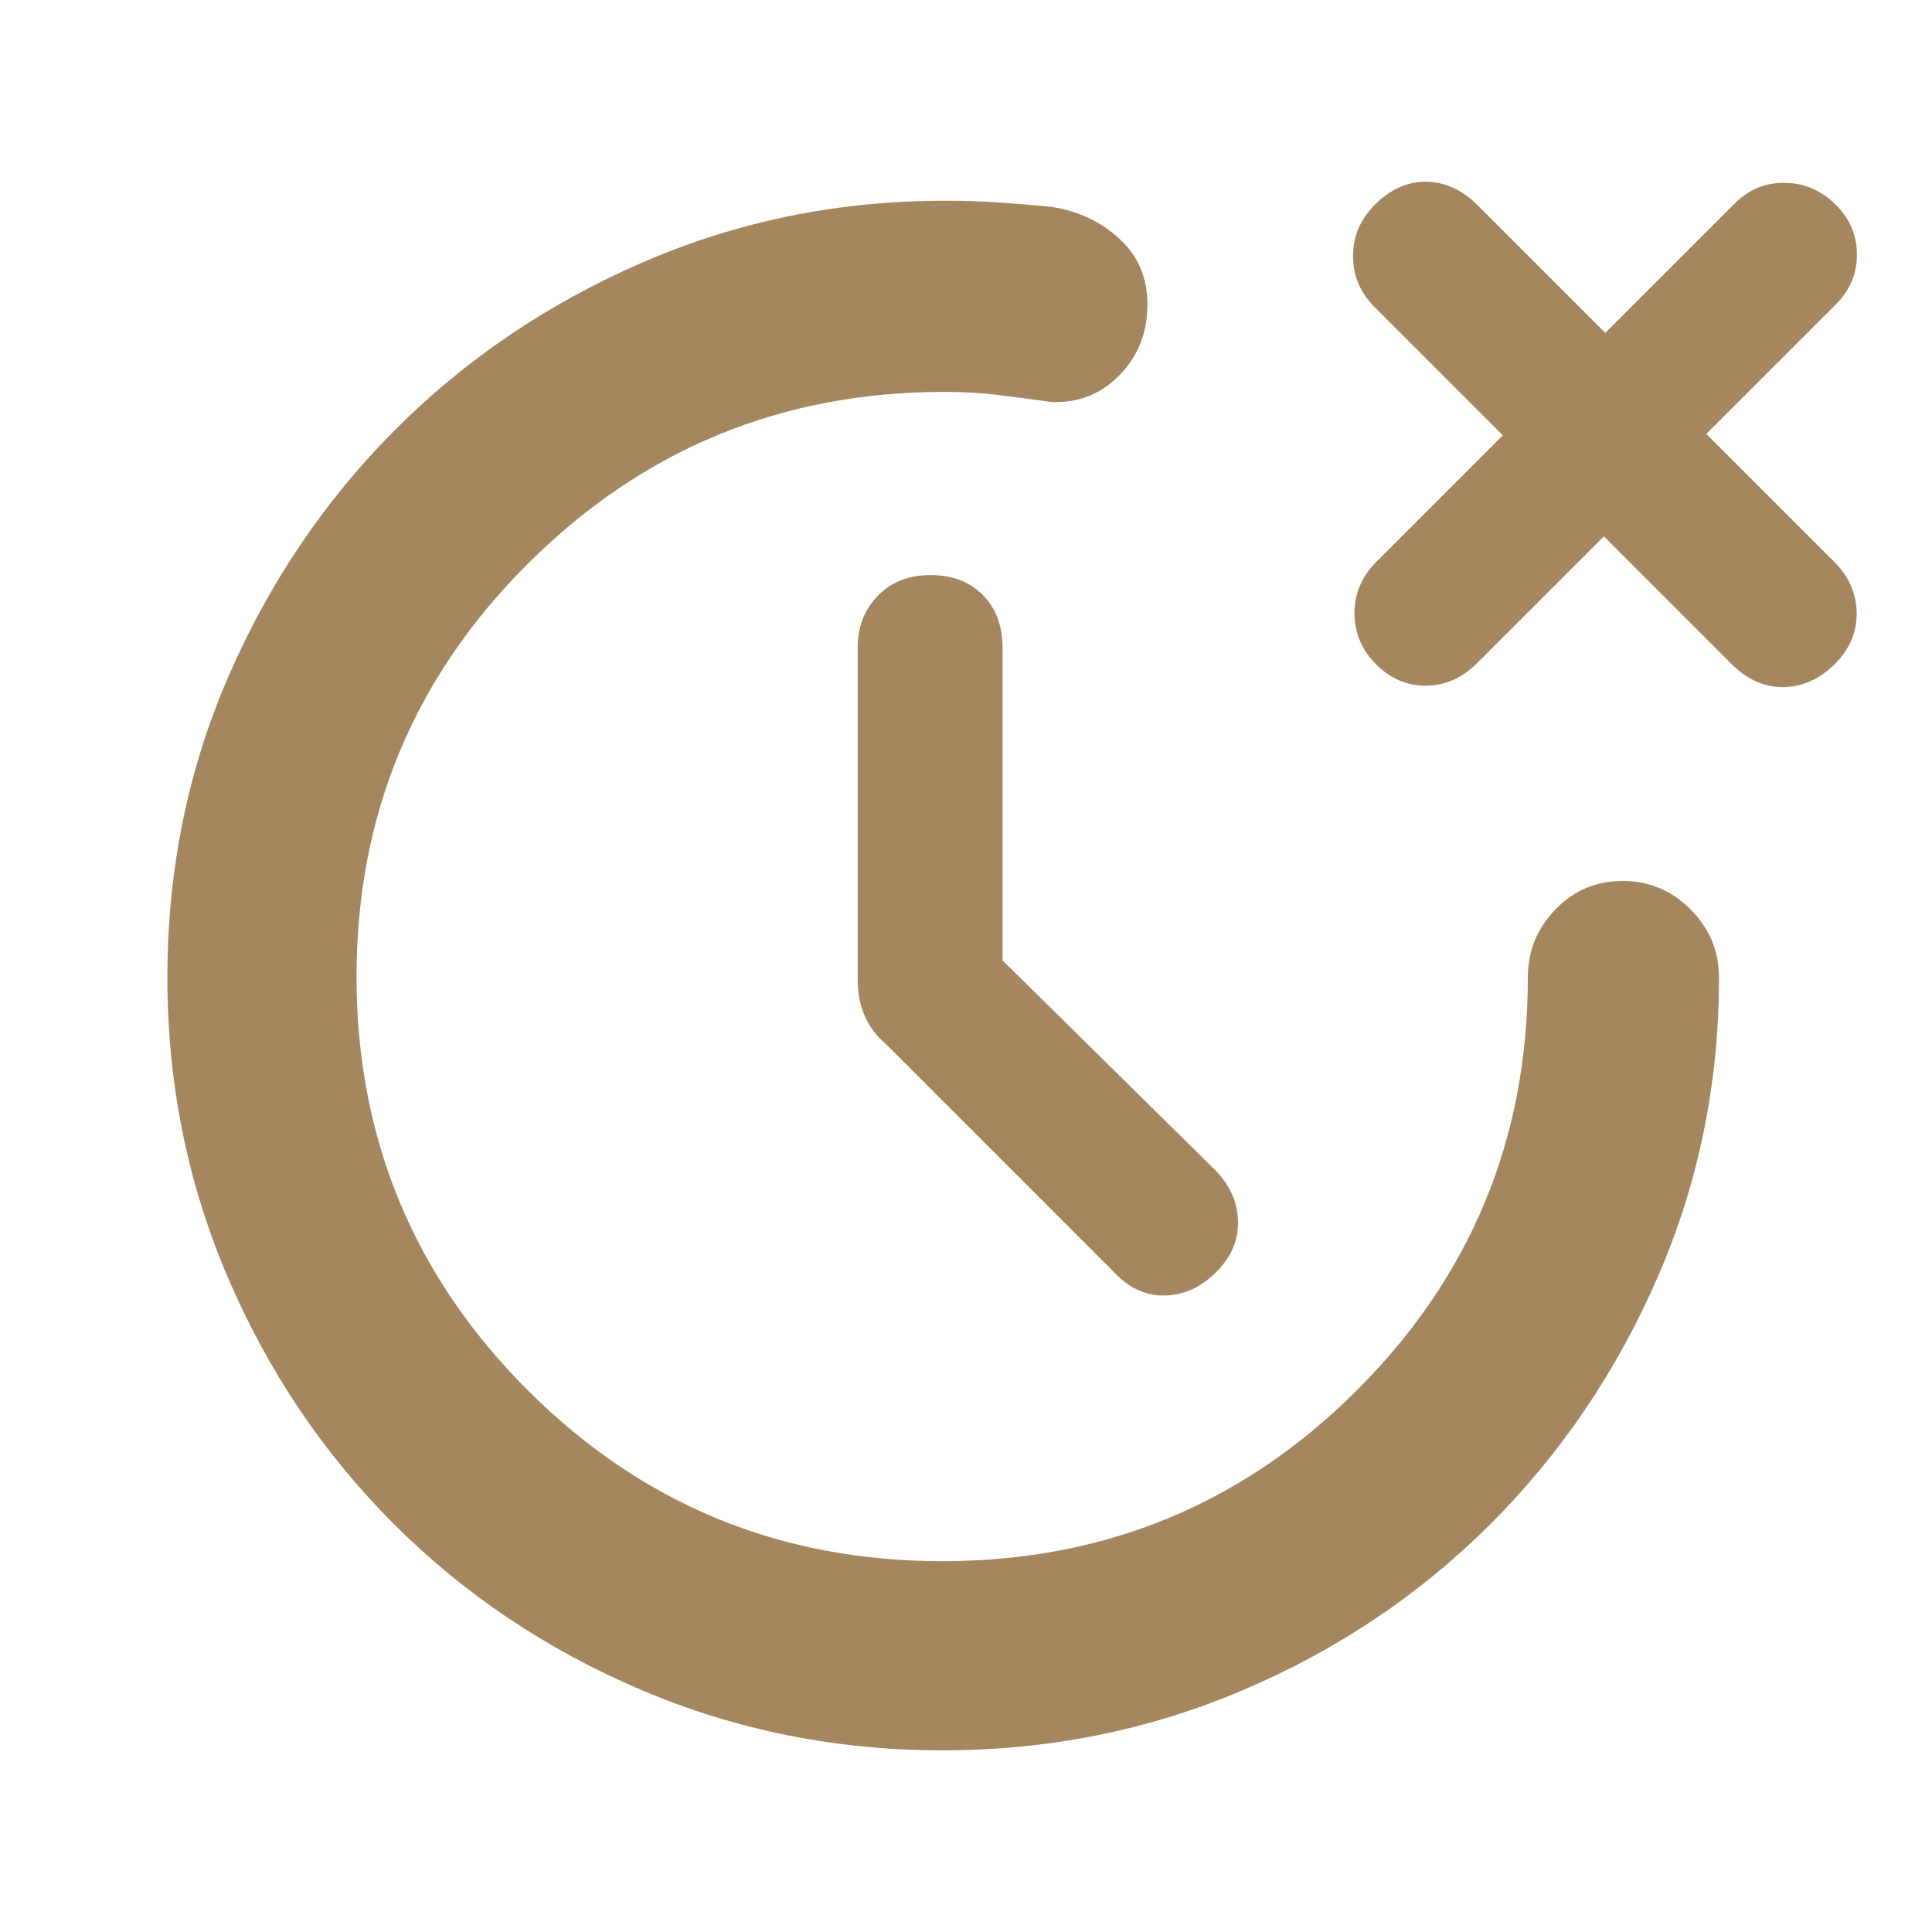 <svg height="48" viewBox="0 -960 960 960" width="48" xmlns="http://www.w3.org/2000/svg"><path fill="rgb(165, 135, 95)" d="m498.166-482.79 106 104.53c7.333 7.67 11 16.26 11 25.76 0 9.49-3.833 17.9-11.5 25.24-7.667 7.33-16.167 11-25.5 11s-17.667-4-25-12l-113-113c-4.667-3.91-8.167-8.57-10.5-13.99-2.333-5.43-3.5-11.43-3.5-18.01v-165c0-10.2 3.327-18.75 9.98-25.65 6.647-6.9 15.38-10.35 26.2-10.35 10.813 0 19.487 3.3 26.02 9.92s9.8 15.4 9.8 26.34zm-29.87 392.528c-52.753 0-102.63-9.998-149.63-29.998s-88-47.5-123-82.5-62.5-75.87-82.5-122.59c-20-46.73-30-96.36-30-148.91 0-53.34 10.167-103.34 30.5-150 20.333-46.67 48-87.5 83-122.5s75.997-62.67 122.99-83c46.993-20.34 96.913-30.5 149.76-30.5 9.367 0 18.167.27 26.4.83s17.017 1.28 26.35 2.17c13.333 2 24.667 7.28 34 15.84 9.333 8.55 14 19.44 14 32.66 0 14.06-4.667 25.83-14 35.3-9.333 9.46-20.667 13.86-34 13.2-9.333-1.34-18.117-2.5-26.35-3.5s-17.117-1.5-26.65-1.5c-80.667 0-149.5 28.33-206.5 85-57 56.66-85.5 125.16-85.5 205.5 0 80.33 28.333 148.83 85 205.5s125.333 85 206 85 149.333-28.29 206-84.87 85-124.96 85-205.13c0-13.09 4.56-24.36 13.68-33.81 9.113-9.46 20.25-14.19 33.41-14.19 13.153 0 24.427 4.73 33.82 14.19 9.393 9.45 14.09 20.72 14.09 33.81 0 52.55-10.167 102.18-30.5 148.91-20.333 46.72-48 87.59-83 122.59s-75.957 62.5-122.87 82.5-96.747 29.998-149.5 29.998zm278.458-653.408-63.638-63.64c-7.213-7.22-10.848-15.66-10.77-25.49-.078-9.69 3.557-18.21 10.911-25.57 7.637-7.63 16.072-11.38 25.399-11.37 9.207.16 17.841 4 25.619 11.78l63.384 63.38 64.354-64.35c6.93-6.93 15.324-10.43 24.877-10.2 9.694.06 18.157 3.73 25.385 10.96 7.014 7.02 10.5 15.29 10.408 24.83.05 9.37-3.535 17.68-10.465 24.61l-64.354 64.35 63.639 63.64c7.213 7.22 10.869 15.67 11.081 25.21.07 9.69-3.444 18.07-10.932 25.56-7.354 7.35-15.91 11.24-25.4 11.37-9.49.12-18.116-3.69-25.894-11.47l-63.398-63.4-62.791 62.79c-7.63 7.63-16.095 11.34-25.655 11.4-9.574.04-17.72-3.58-24.749-10.61-7.028-7.03-10.62-15.43-10.762-25.19.007-9.9 3.606-18.45 10.819-25.66z"/></svg>